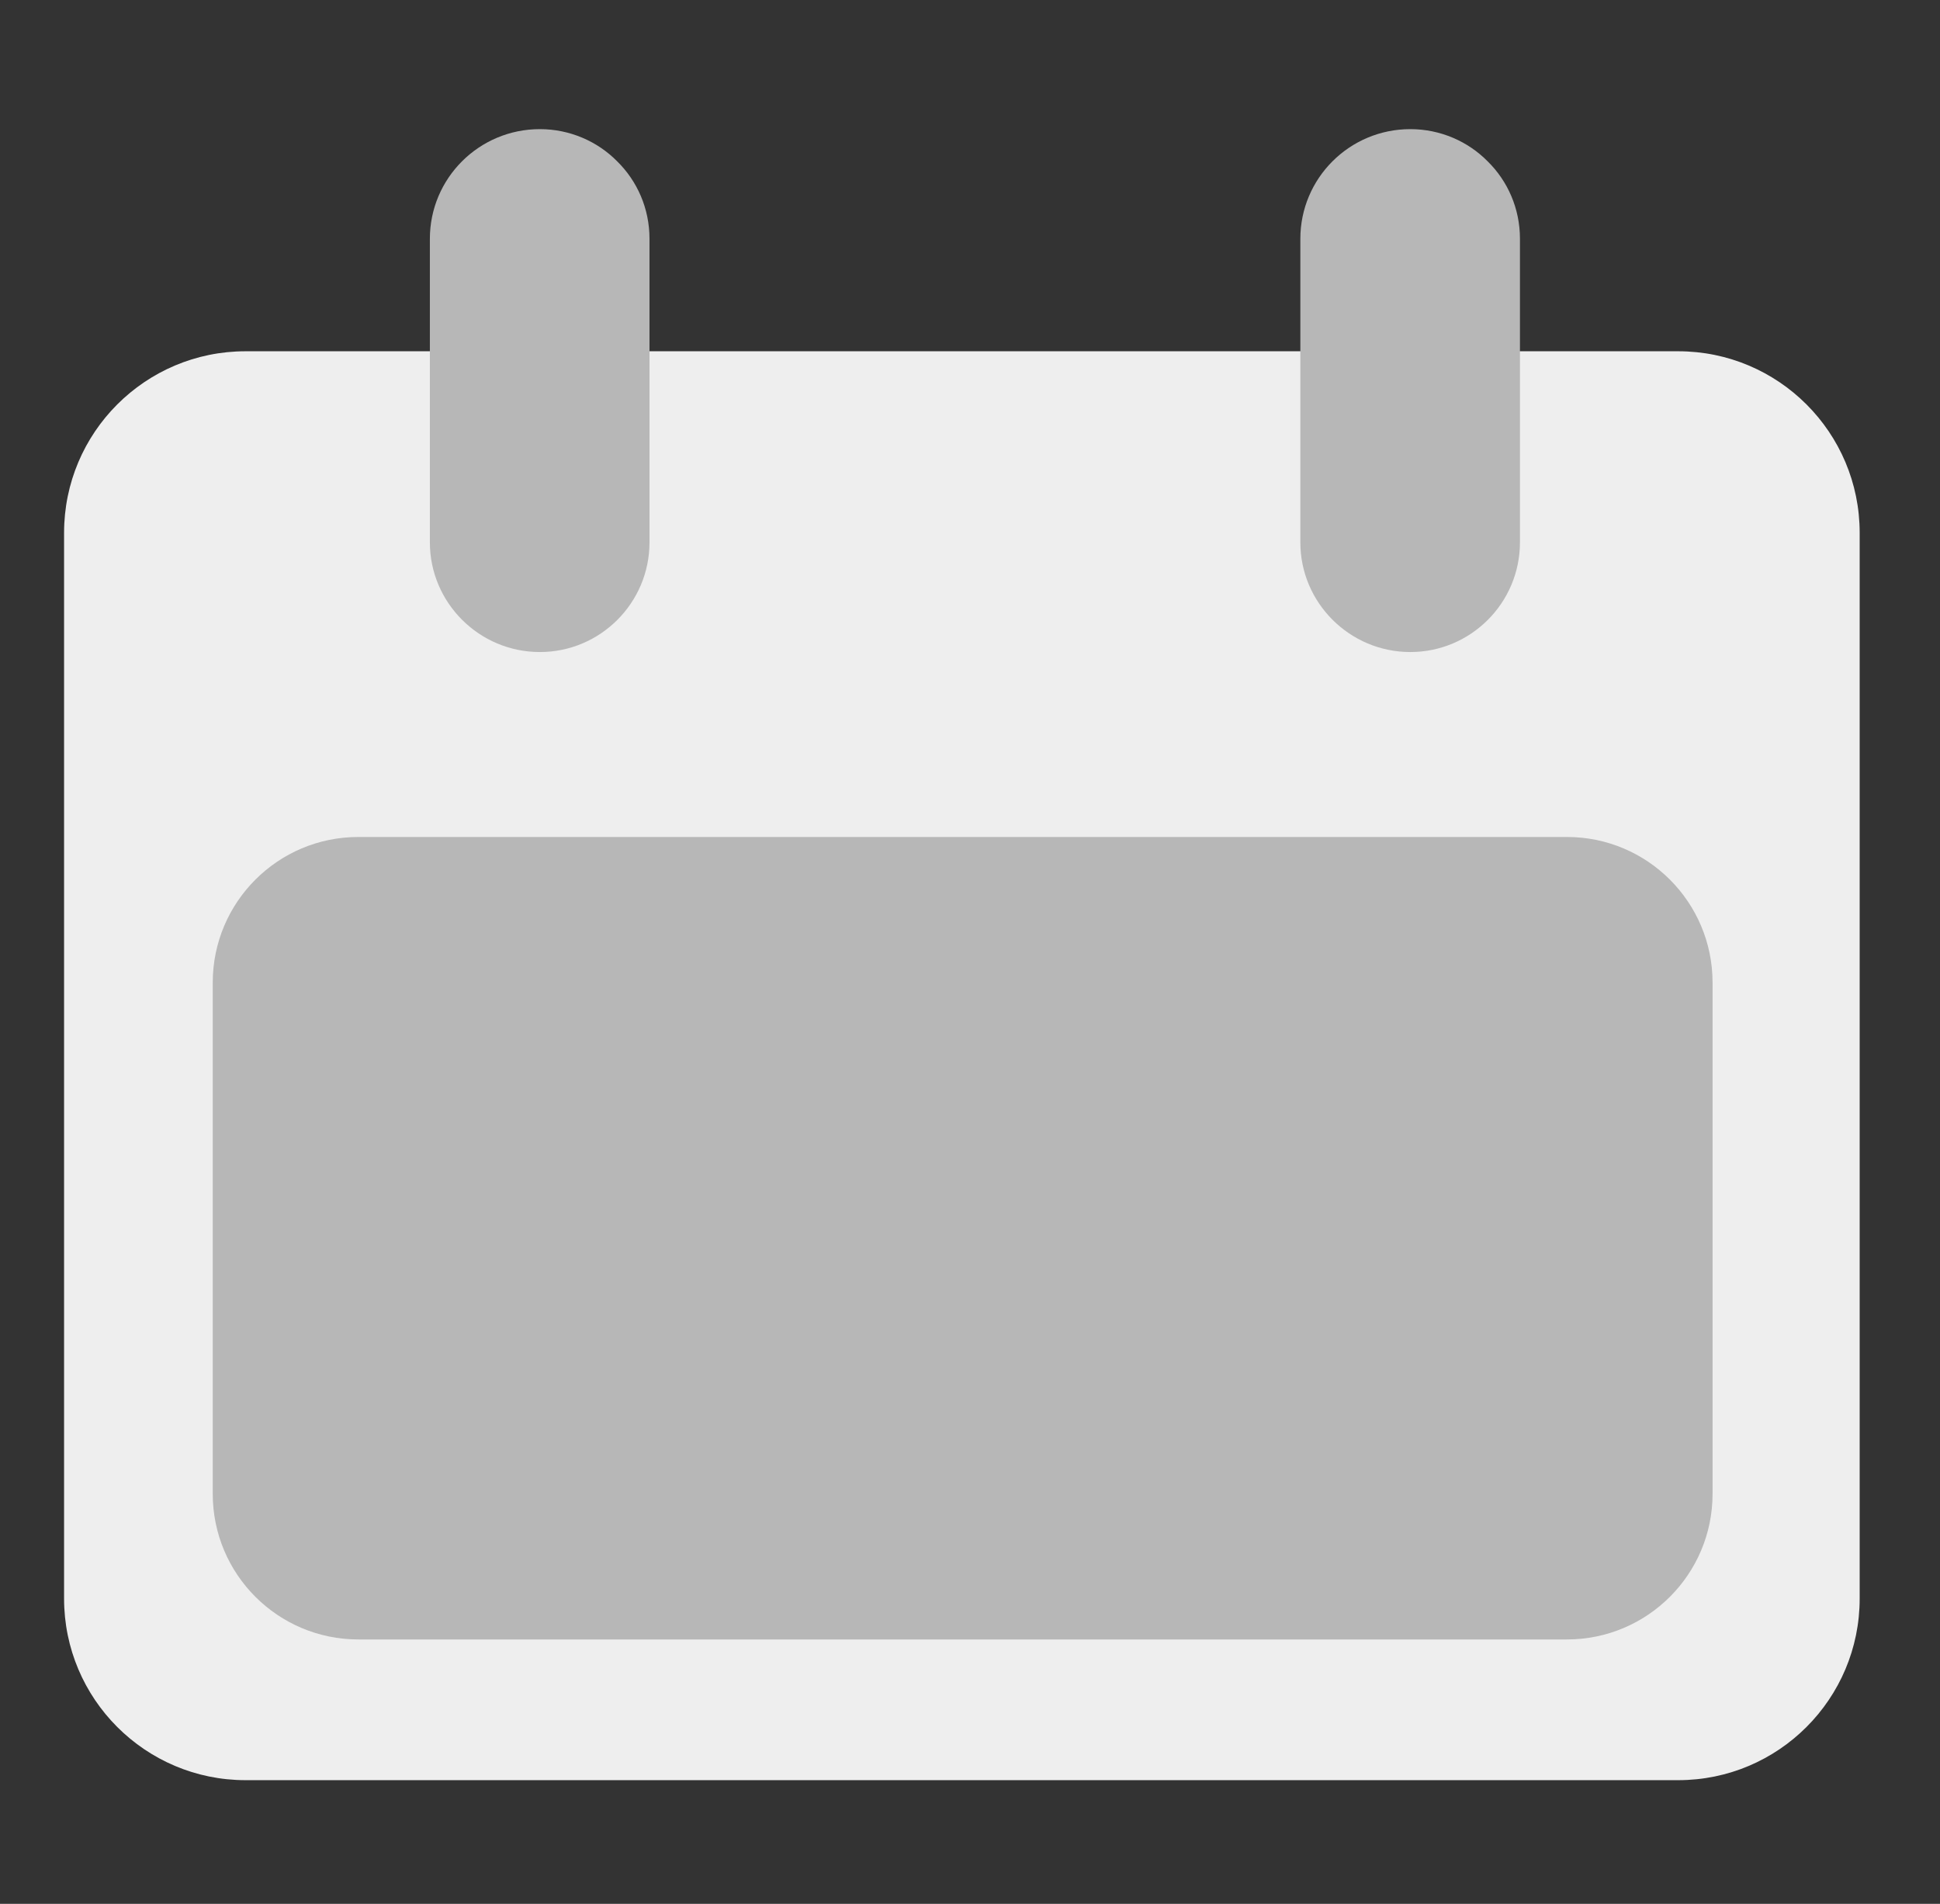 <svg width="106" height="104" viewBox="0 0 106 104" fill="none" xmlns="http://www.w3.org/2000/svg">
<rect x="0" y="0" width="106" height="104" fill="#333333" stroke="none"/>
<path d="M91.693 19.188H13.419C7.942 19.188 3.501 23.628 3.501 29.106V87.324C3.501 92.802 7.942 97.243 13.419 97.243H91.693C97.171 97.243 101.611 92.802 101.611 87.324V29.106C101.611 23.628 97.171 19.188 91.693 19.188Z" fill="#EEEEEE"/>
<path d="M35.488 13.045V29.626C35.488 32.932 32.803 35.618 29.496 35.618C26.19 35.618 23.488 32.932 23.488 29.626V13.045C23.488 9.739 26.174 7.054 29.496 7.054C31.141 7.054 32.651 7.725 33.725 8.816C34.816 9.89 35.488 11.384 35.488 13.045Z" fill="#B7B7B7"/>
<path d="M83.049 13.045V29.626C83.049 32.932 80.364 35.618 77.058 35.618C73.752 35.618 71.05 32.932 71.05 29.626V13.045C71.05 9.739 73.735 7.054 77.058 7.054C78.703 7.054 80.213 7.725 81.287 8.816C82.378 9.89 83.049 11.384 83.049 13.045Z" fill="#B7B7B7"/>
<path d="M85.618 45.721H19.579C15.185 45.721 11.624 49.282 11.624 53.676V81.602C11.624 85.995 15.185 89.556 19.579 89.556H85.618C90.011 89.556 93.573 85.995 93.573 81.602V53.676C93.573 49.282 90.011 45.721 85.618 45.721Z" fill="#B7B7B7"/>
</svg>
